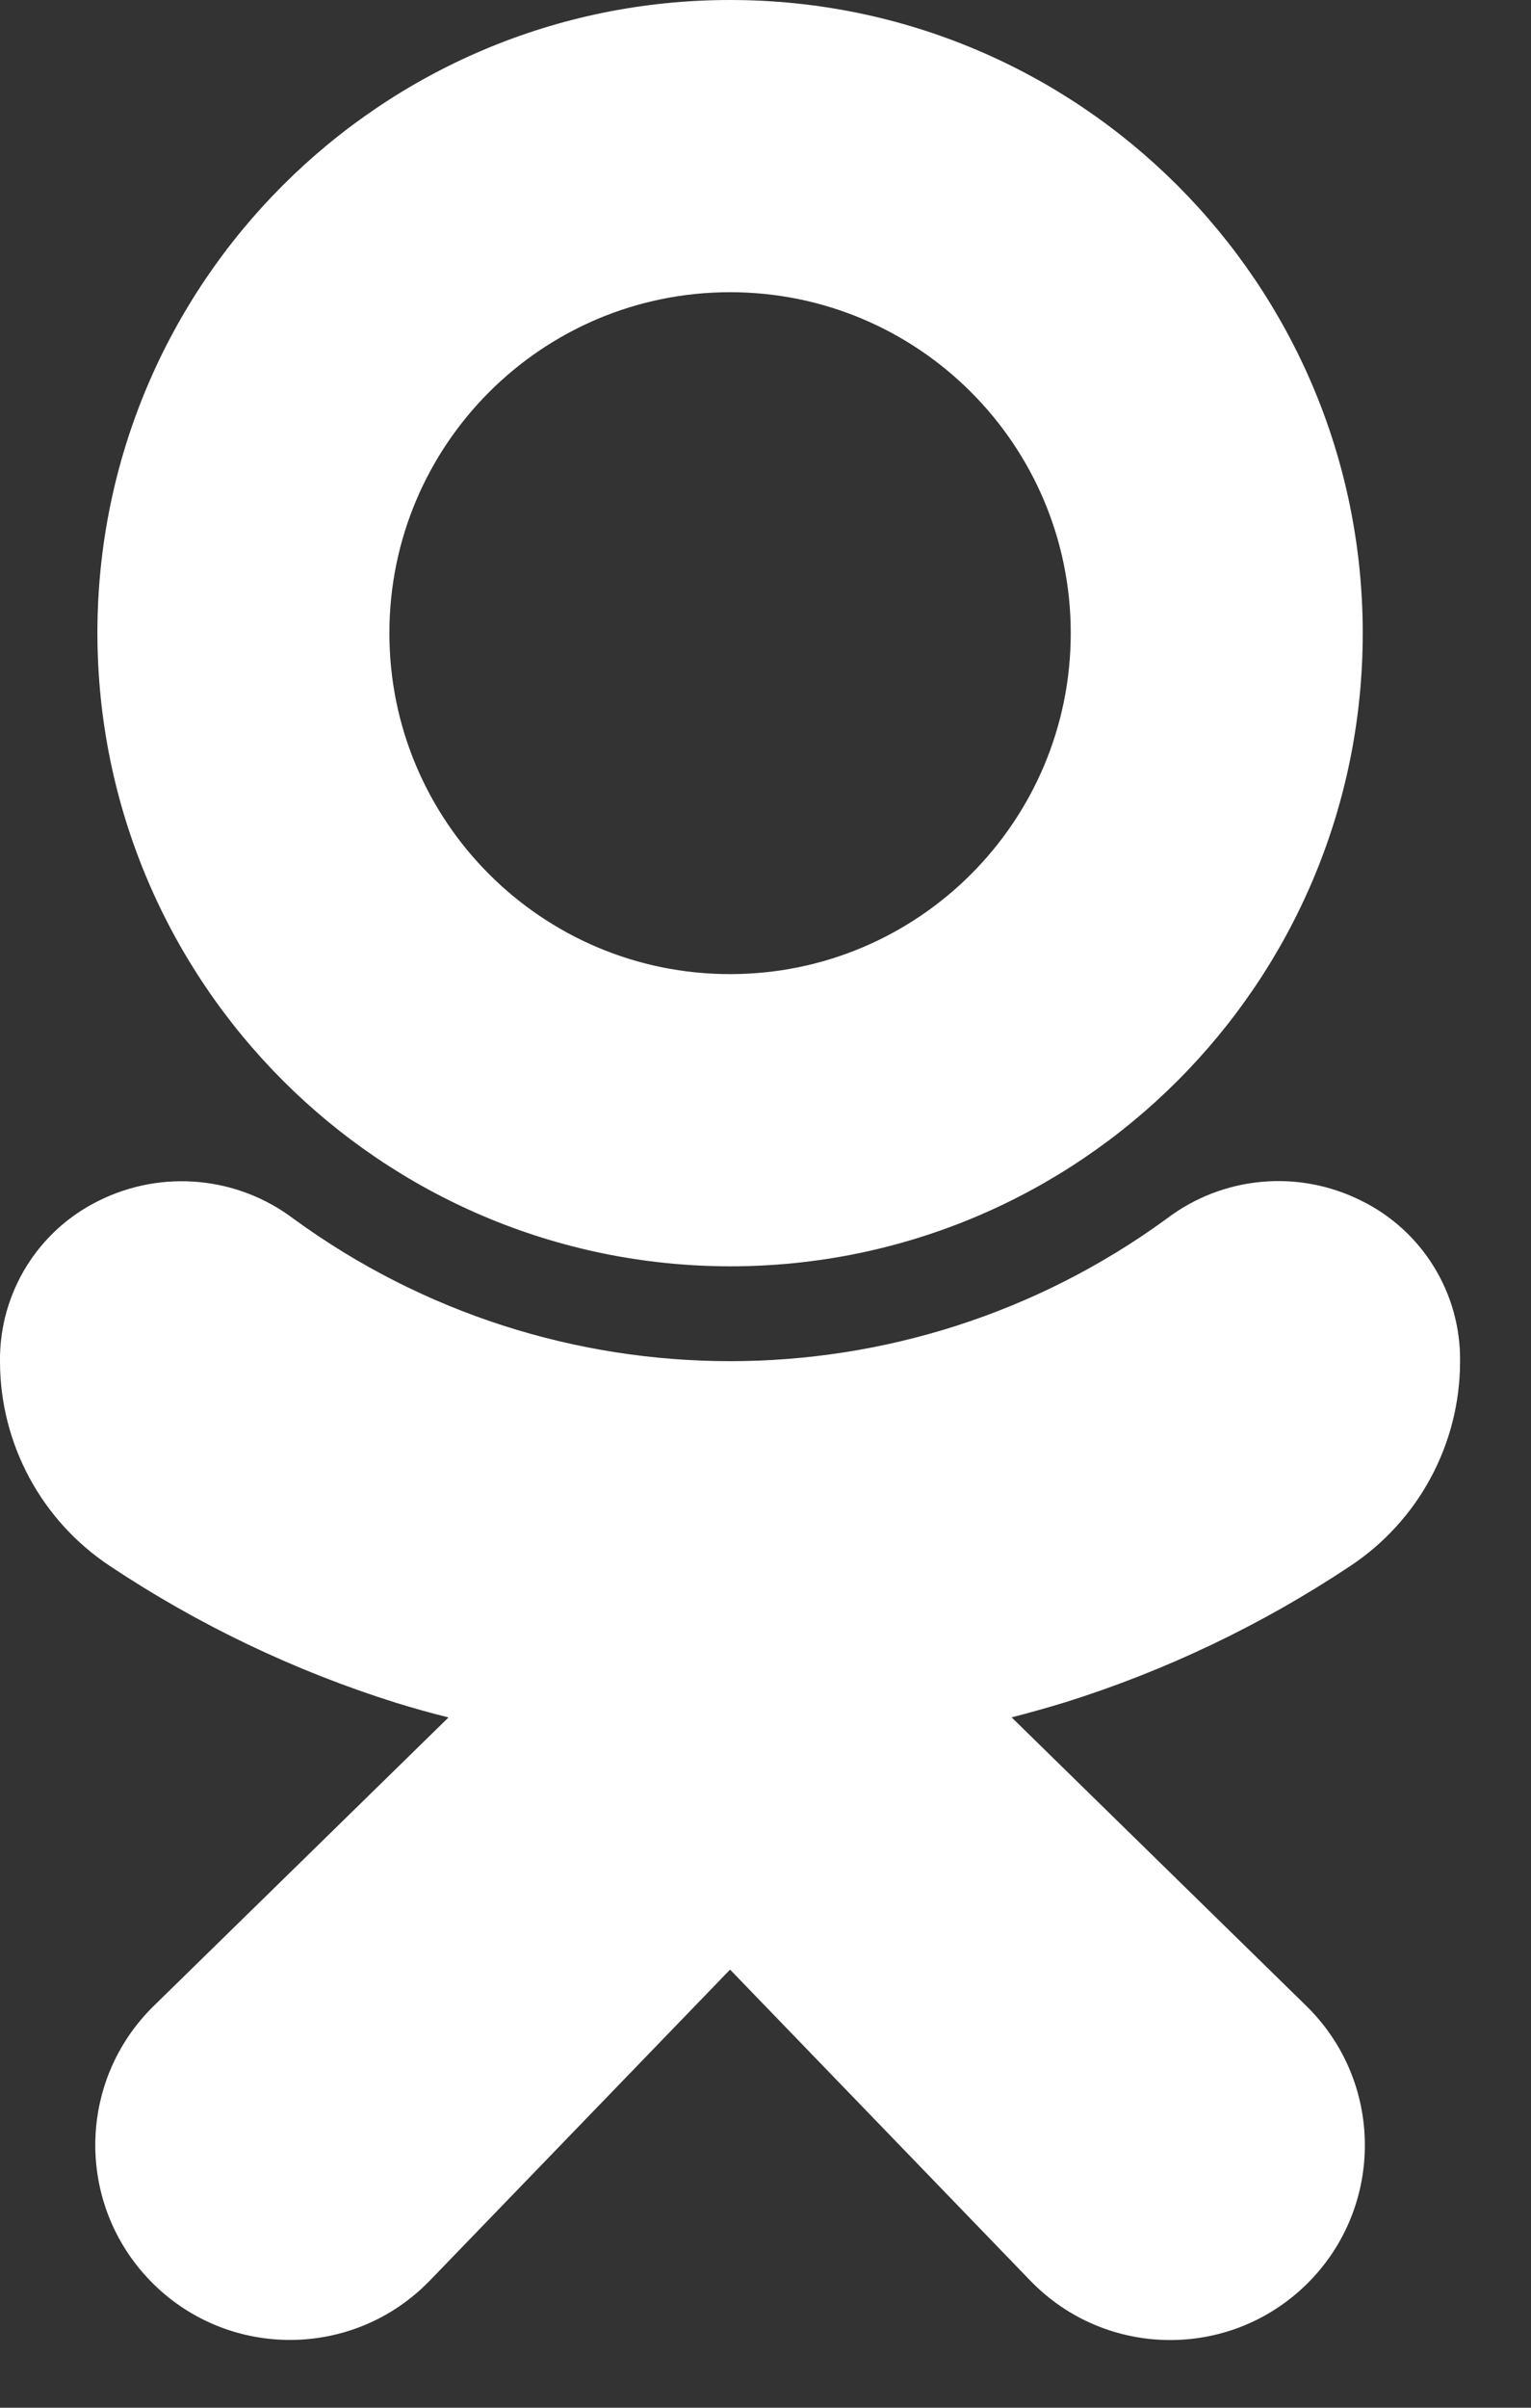 <svg width="21" height="33" viewBox="0 0 21 33" fill="none" xmlns="http://www.w3.org/2000/svg">
<rect x="0" y="0" width="21" height="33" fill="#333333" stroke="none"/>
<path d="M10.014 17.356C14.807 17.356 18.692 13.471 18.692 8.678C18.692 3.885 14.807 0 10.014 0C5.221 0 1.336 3.885 1.336 8.678C1.342 13.468 5.224 17.35 10.014 17.356ZM10.014 4.005C12.595 4.005 14.687 6.097 14.687 8.678C14.687 11.259 12.595 13.351 10.014 13.351C7.433 13.351 5.341 11.259 5.341 8.678C5.341 6.097 7.433 4.005 10.014 4.005Z" fill="white"/>
<path d="M18.514 21.468C19.457 20.847 20.025 19.794 20.027 18.665C20.04 17.727 19.511 16.867 18.669 16.455C17.804 16.023 16.768 16.12 15.999 16.706C12.432 19.306 7.596 19.306 4.029 16.706C3.259 16.123 2.225 16.026 1.359 16.455C0.518 16.866 -0.012 17.726 0 18.663C0.002 19.792 0.57 20.845 1.513 21.467C2.722 22.271 4.039 22.9 5.425 23.336C5.66 23.409 5.902 23.477 6.152 23.539L2.118 27.484C1.059 28.511 1.034 30.201 2.061 31.26C3.088 32.318 4.778 32.344 5.836 31.317C5.858 31.296 5.88 31.274 5.901 31.252L10.014 26.995L14.134 31.26C15.16 32.319 16.85 32.346 17.909 31.32C18.968 30.294 18.995 28.603 17.969 27.544C17.948 27.522 17.926 27.5 17.904 27.479L13.876 23.538C14.126 23.473 14.369 23.405 14.606 23.333C15.99 22.899 17.306 22.271 18.514 21.468Z" fill="white"/>
</svg>
